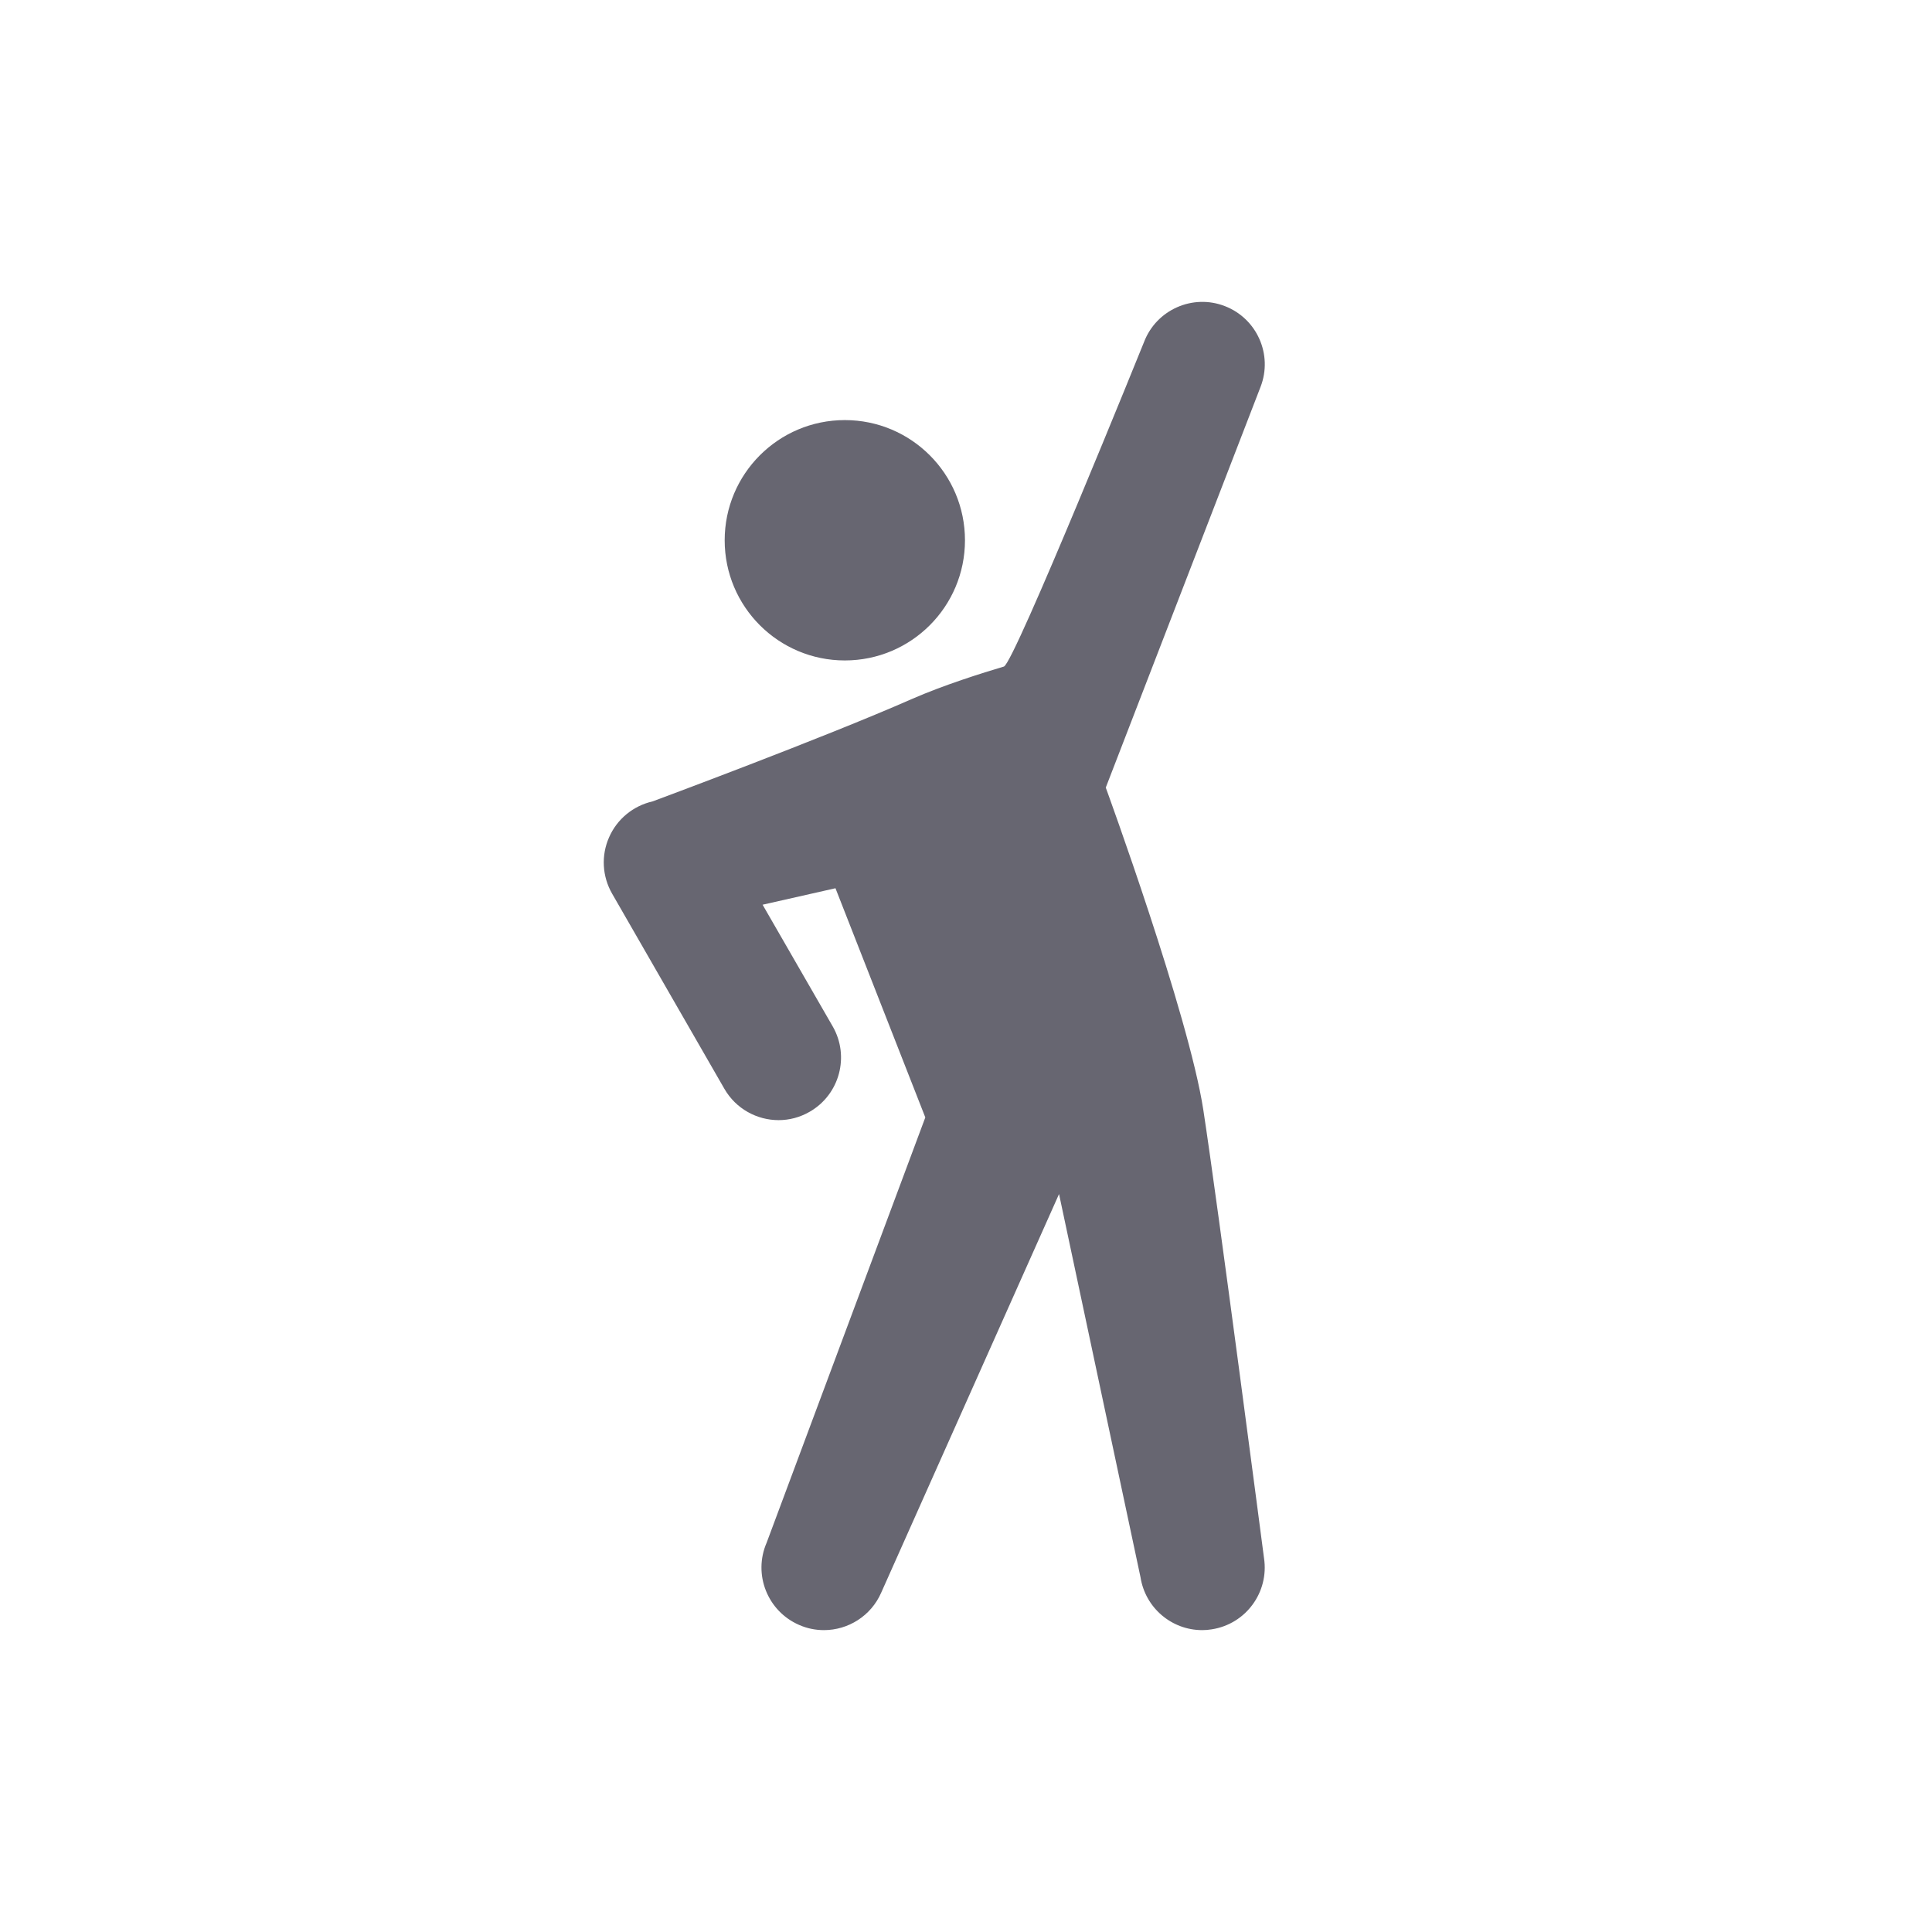 <svg viewBox="0 0 32 32" fill="none" xmlns="http://www.w3.org/2000/svg">
    <path fill-rule="evenodd" clip-rule="evenodd"
          d="M19.931 18.385C19.688 16.801 18.315 13.045 18.315 13.045L20.879 6.407C21.085 5.875 20.82 5.276 20.287 5.07C19.756 4.864 19.155 5.129 18.95 5.662C18.95 5.662 16.797 10.99 16.628 11.04C16.271 11.146 15.63 11.347 15.103 11.578C13.619 12.231 10.808 13.274 10.808 13.274C10.487 13.347 10.219 13.568 10.088 13.869C9.955 14.17 9.974 14.515 10.138 14.801L11.998 18.034C12.19 18.367 12.539 18.553 12.896 18.553C13.072 18.553 13.248 18.508 13.411 18.414C13.907 18.129 14.077 17.495 13.792 17L12.631 14.985L13.838 14.712L15.326 18.508L12.698 25.552C12.47 26.077 12.712 26.686 13.236 26.914C13.37 26.973 13.509 27 13.647 27C14.047 27 14.428 26.766 14.597 26.376L17.541 19.777L18.89 26.122C18.97 26.634 19.409 27 19.912 27C19.965 27 20.017 26.996 20.07 26.987C20.635 26.9 21.022 26.372 20.936 25.807C20.936 25.807 20.174 19.968 19.931 18.385ZM15.983 8.949C15.983 10.048 15.092 10.939 13.993 10.939C12.894 10.939 12.003 10.048 12.003 8.949C12.003 7.849 12.894 6.958 13.993 6.958C15.092 6.958 15.983 7.849 15.983 8.949Z"
          fill="#676671"/>
</svg>
